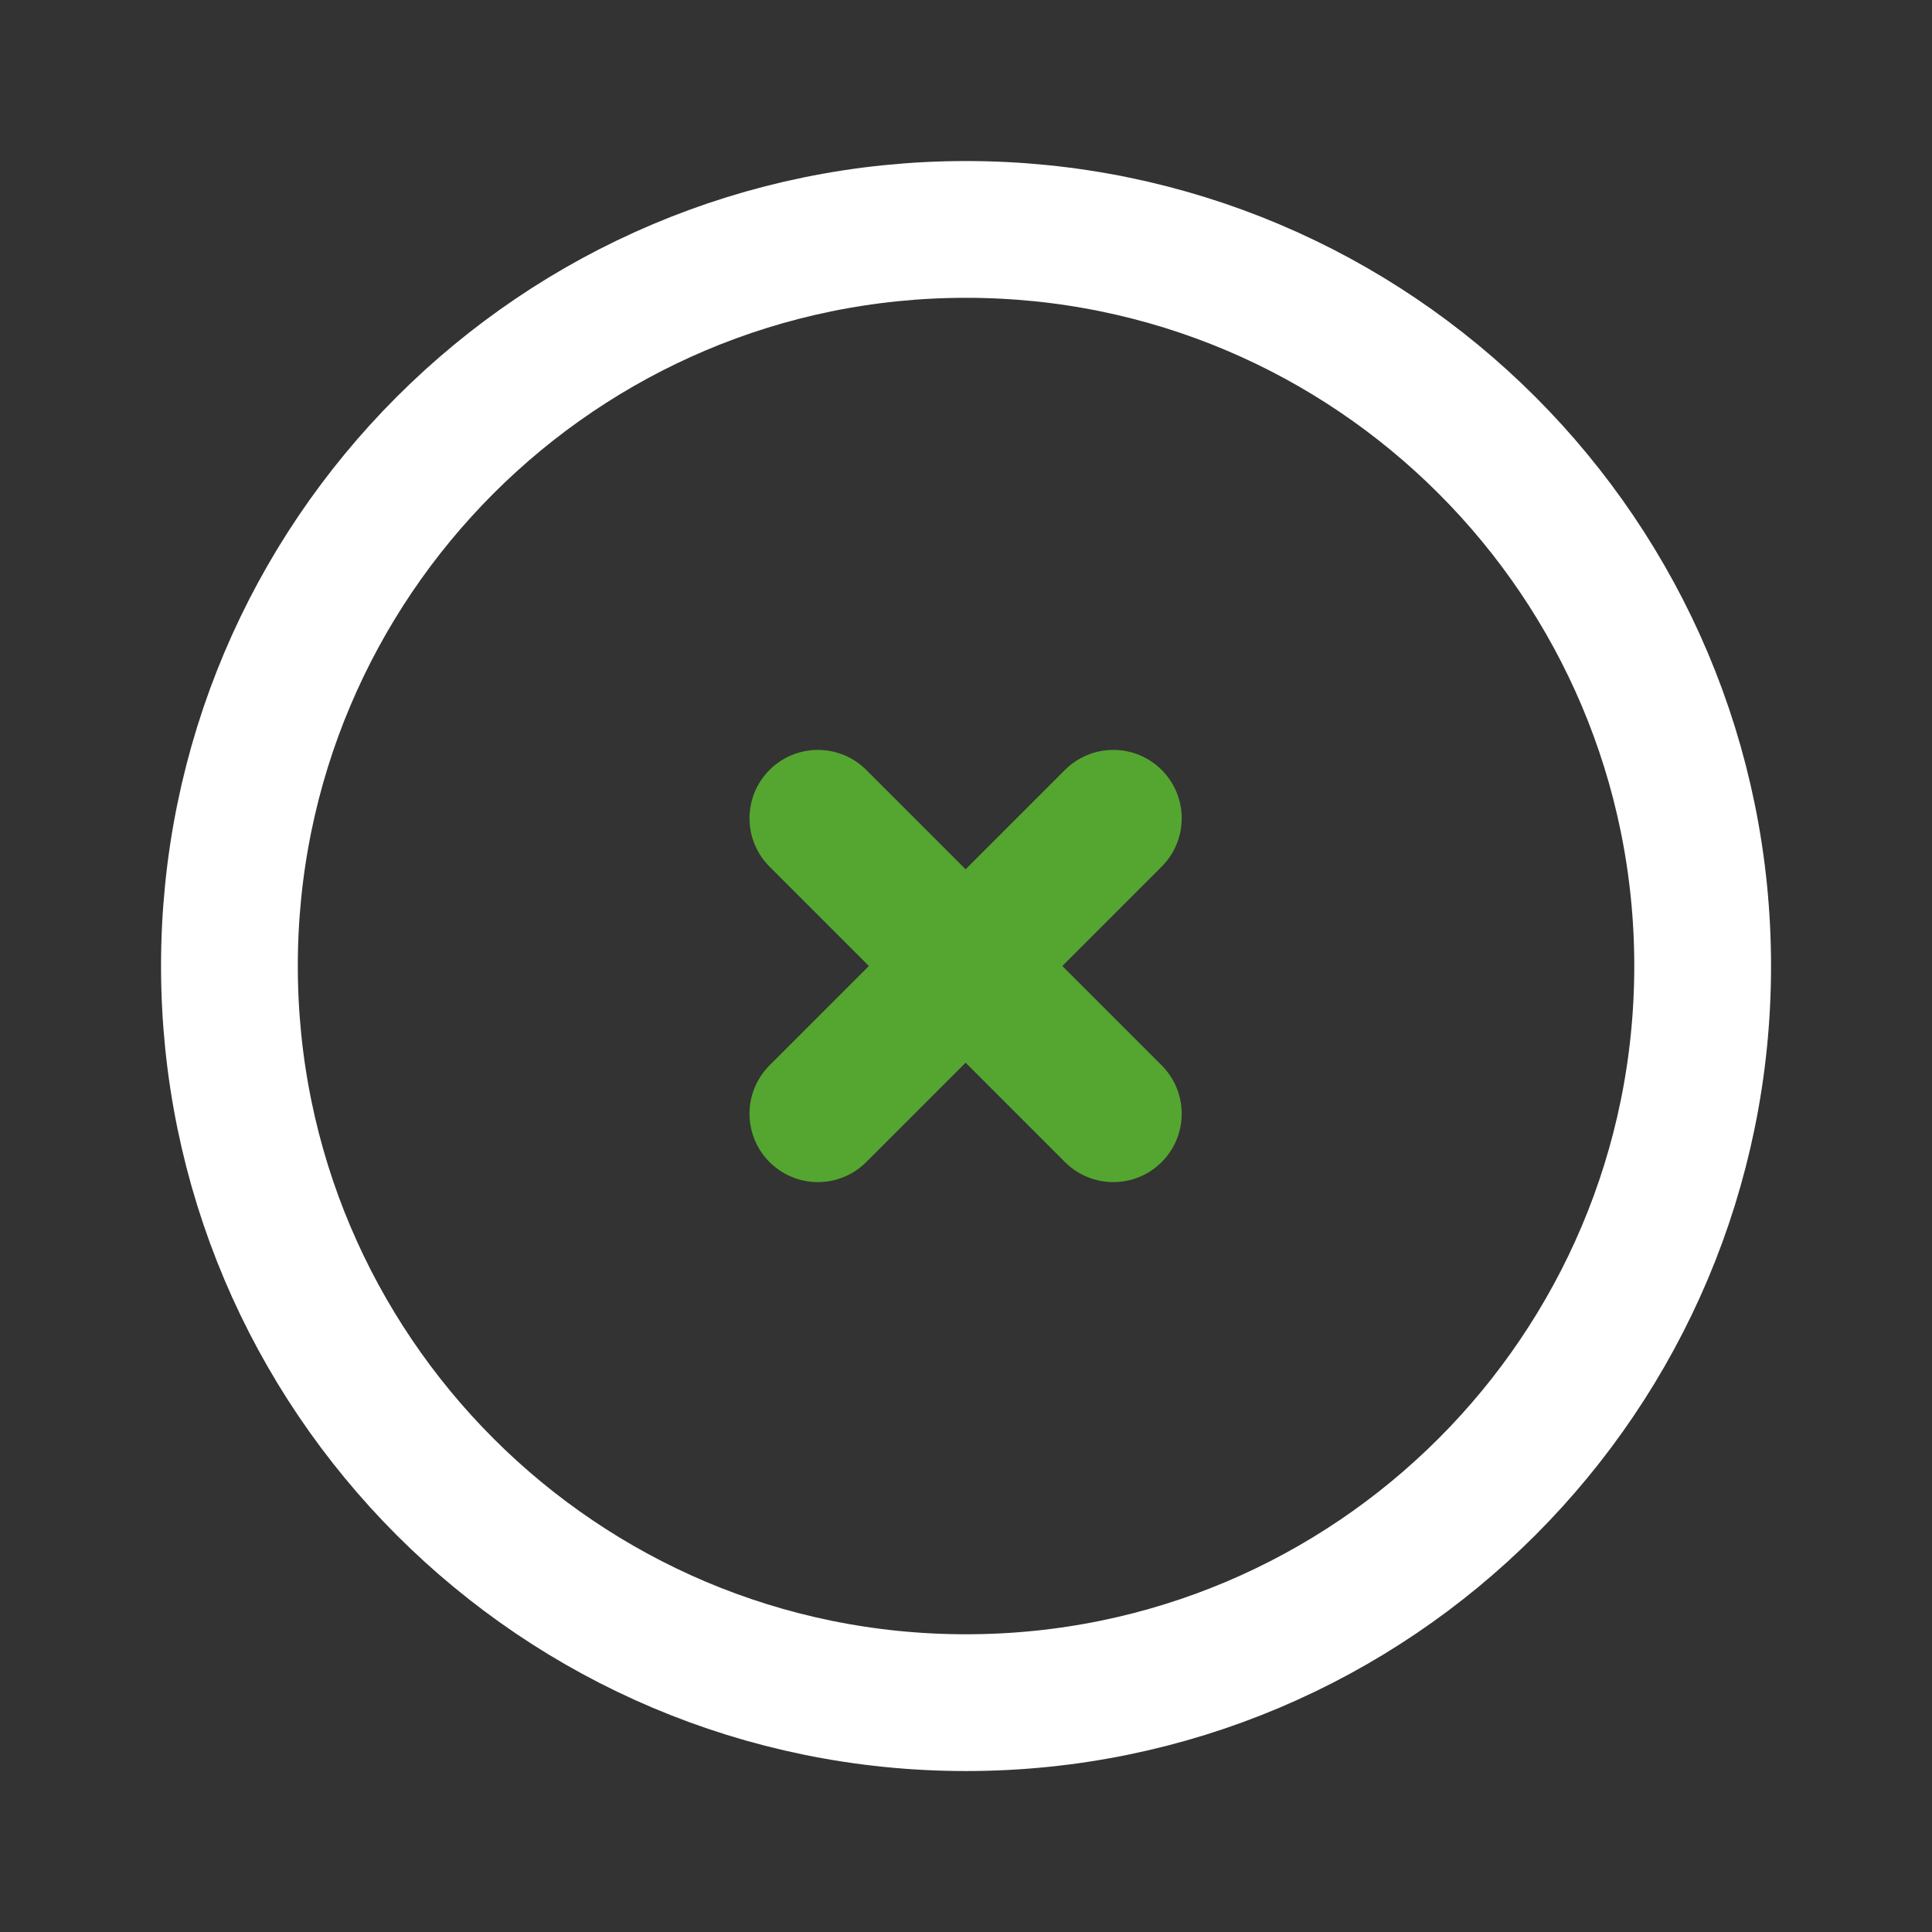 <!DOCTYPE svg PUBLIC "-//W3C//DTD SVG 1.1//EN" "http://www.w3.org/Graphics/SVG/1.1/DTD/svg11.dtd">
<!-- Uploaded to: SVG Repo, www.svgrepo.com, Transformed by: SVG Repo Mixer Tools -->
<svg width="800px" height="800px" viewBox="0 0 24 24" fill="none" xmlns="http://www.w3.org/2000/svg">
<rect x="0" y="0" width="24" height="24" fill="#333333" stroke="none"/>
<g id="SVGRepo_bgCarrier" stroke-width="0"/>
<g id="SVGRepo_tracerCarrier" stroke-linecap="round" stroke-linejoin="round"/>
<g id="SVGRepo_iconCarrier"> <path d="M12 2.85C17.054 2.85 21.151 6.946 21.151 12C21.151 17.054 17.054 21.151 12 21.151C6.946 21.151 2.85 17.054 2.85 12C2.85 6.946 6.946 2.85 12 2.85Z" stroke="#ffffff" stroke-width="1.699"/> <path d="M10.16 10.165L13.83 13.835" stroke="#54a630" stroke-width="1.699" stroke-linecap="round"/> <path d="M13.83 10.165L10.16 13.835" stroke="#54a630" stroke-width="1.699" stroke-linecap="round"/> </g>
</svg>